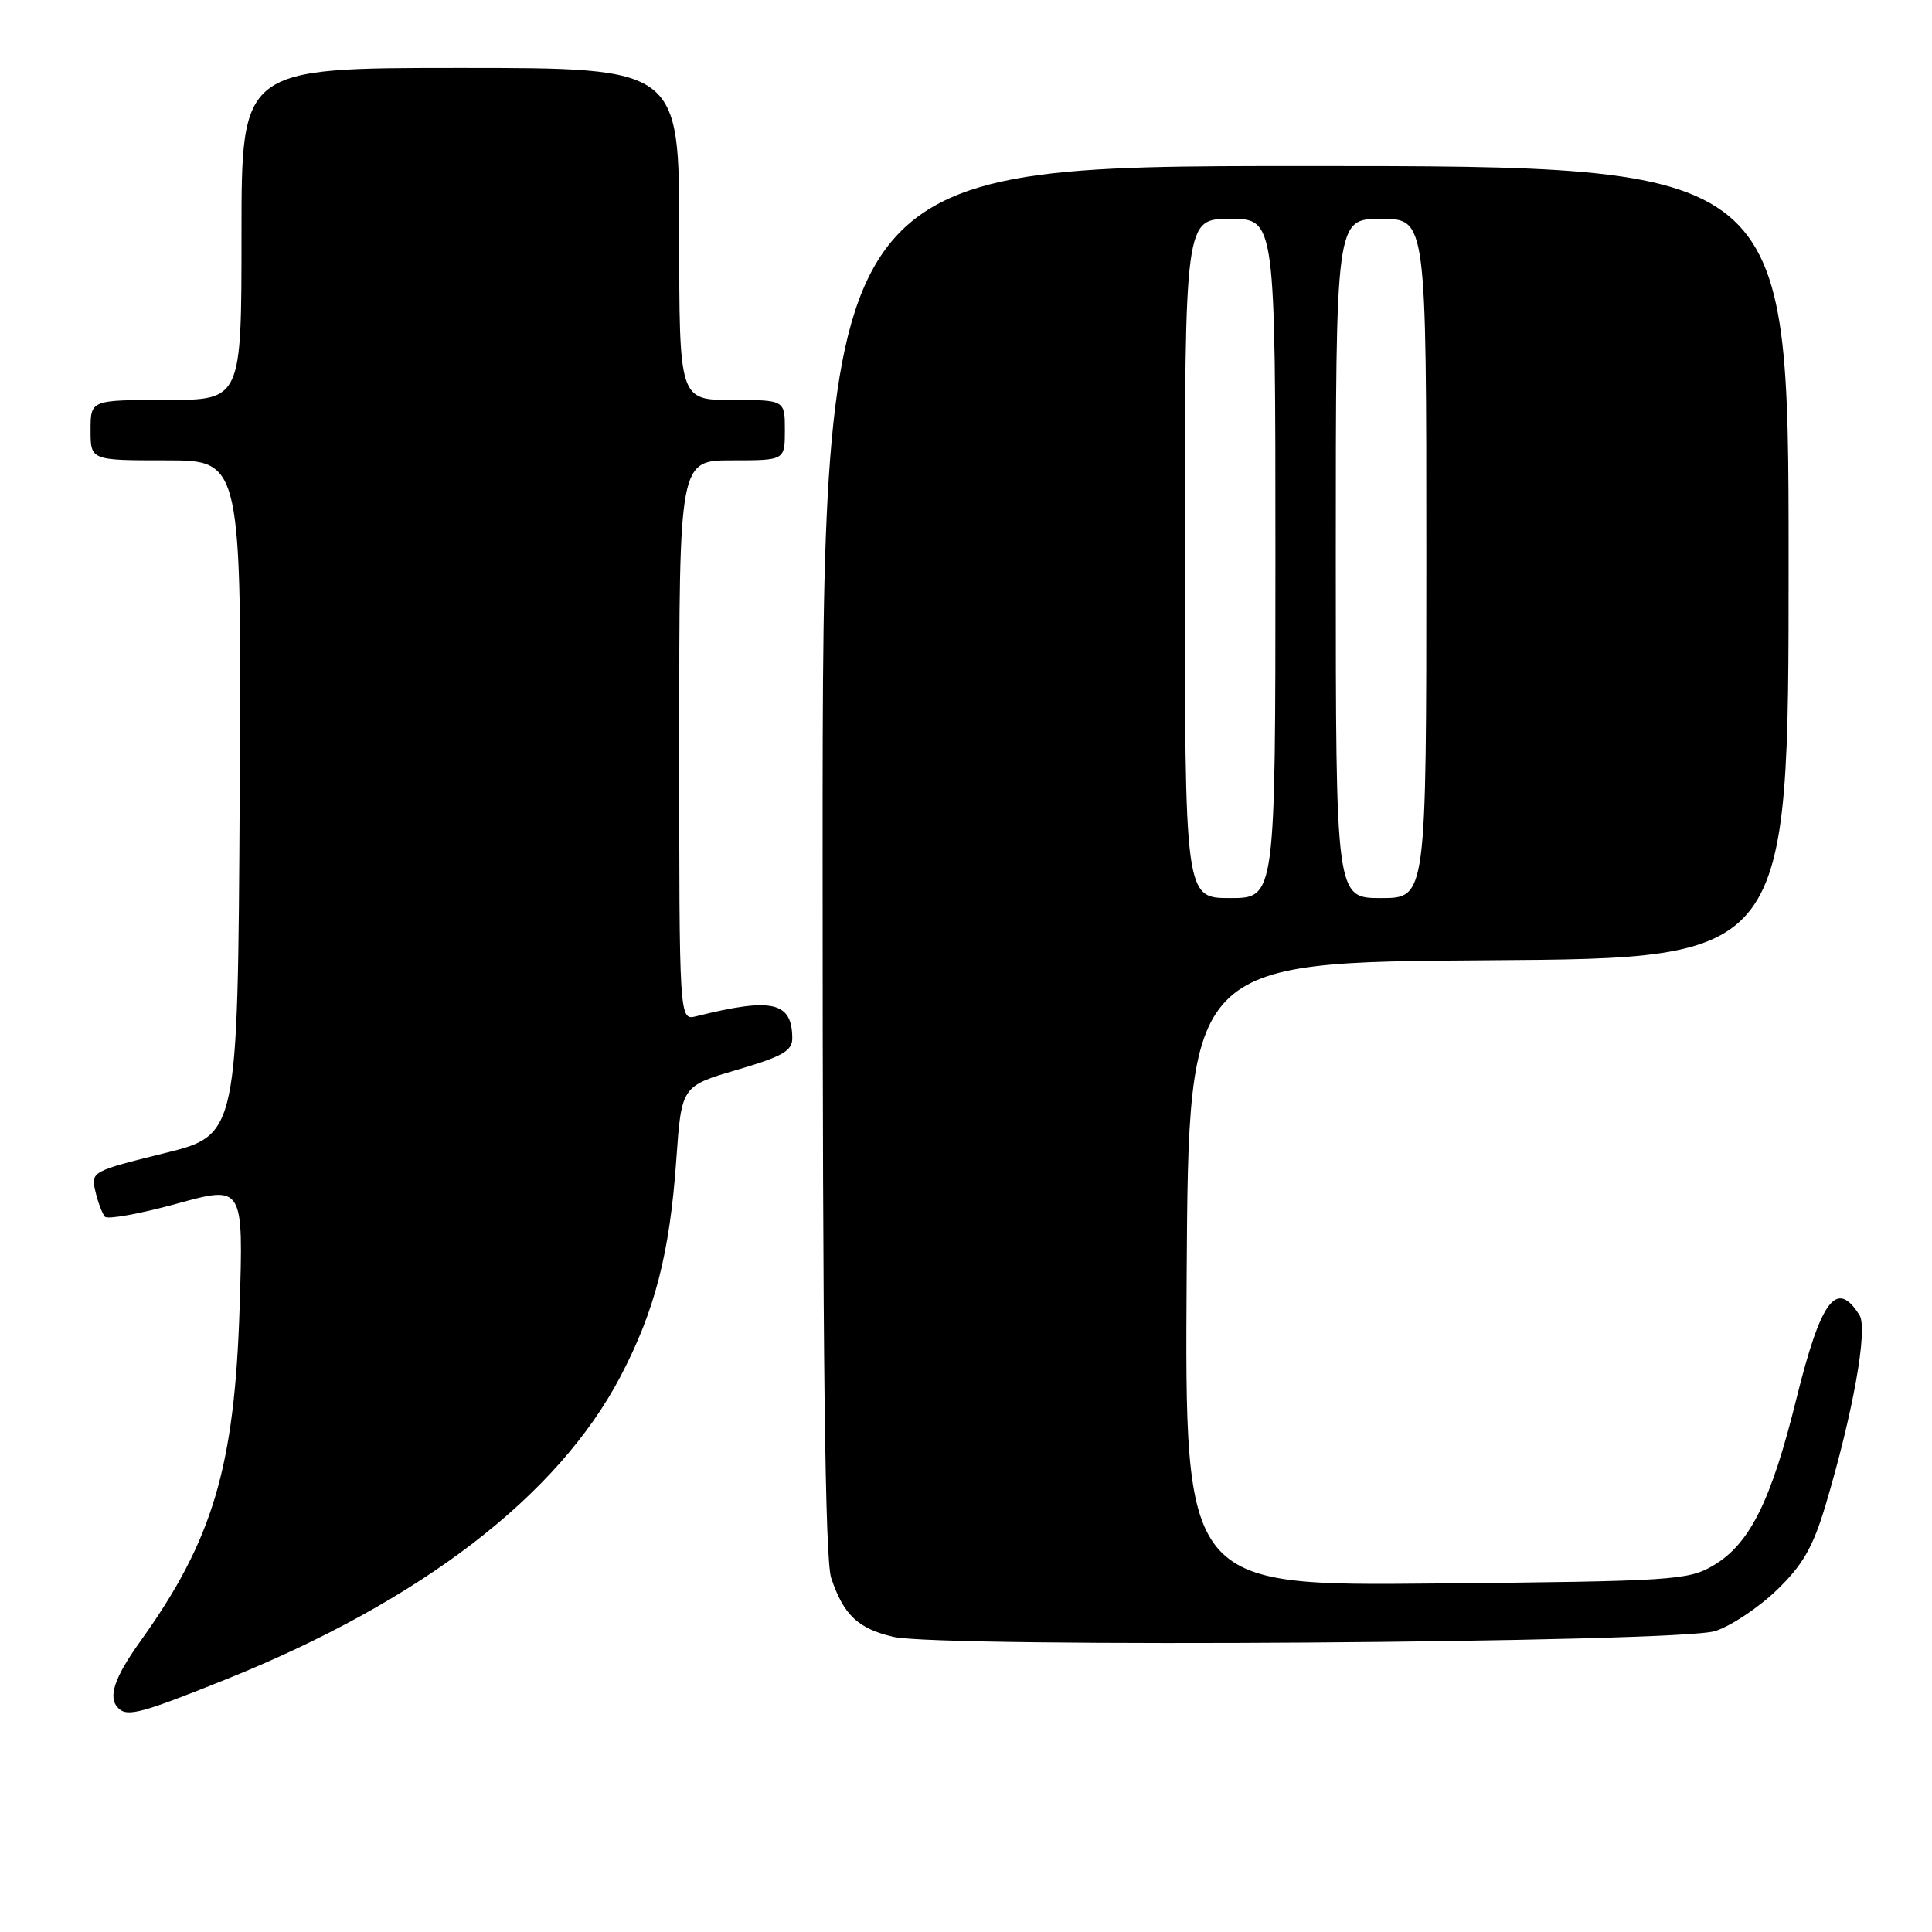 <?xml version="1.0" encoding="UTF-8" standalone="no"?>
<!DOCTYPE svg PUBLIC "-//W3C//DTD SVG 1.1//EN" "http://www.w3.org/Graphics/SVG/1.1/DTD/svg11.dtd" >
<svg xmlns="http://www.w3.org/2000/svg" xmlns:xlink="http://www.w3.org/1999/xlink" version="1.1" viewBox="0 0 256 256">
 <g >
 <path fill="currentColor"
d=" M 29.93 222.53 C 55.76 212.15 73.93 198.20 82.22 182.38 C 86.78 173.68 88.74 166.08 89.61 153.71 C 90.30 143.92 90.30 143.92 97.65 141.76 C 103.70 139.98 105.00 139.24 104.98 137.55 C 104.95 132.74 102.33 132.14 92.25 134.66 C 90.00 135.22 90.00 135.22 90.00 98.11 C 90.00 61.00 90.00 61.00 97.00 61.00 C 104.00 61.00 104.00 61.00 104.00 57.00 C 104.00 53.00 104.00 53.00 97.00 53.00 C 90.00 53.00 90.00 53.00 90.00 31.00 C 90.00 9.00 90.00 9.00 61.00 9.00 C 32.00 9.00 32.00 9.00 32.00 31.00 C 32.00 53.00 32.00 53.00 22.00 53.00 C 12.00 53.00 12.00 53.00 12.00 57.00 C 12.00 61.00 12.00 61.00 22.01 61.00 C 32.02 61.00 32.02 61.00 31.76 105.70 C 31.50 150.40 31.50 150.40 21.76 152.81 C 12.16 155.19 12.03 155.26 12.64 157.86 C 12.98 159.31 13.55 160.82 13.90 161.22 C 14.25 161.61 18.52 160.84 23.40 159.50 C 32.26 157.06 32.26 157.06 31.75 173.28 C 31.08 194.41 28.20 204.09 18.58 217.50 C 15.13 222.32 14.26 224.93 15.67 226.33 C 16.87 227.53 18.67 227.05 29.93 222.53 Z  M 227.29 216.12 C 229.38 215.44 233.04 213.00 235.44 210.69 C 238.87 207.38 240.22 205.03 241.88 199.50 C 245.55 187.20 247.54 176.08 246.39 174.26 C 243.36 169.45 241.30 172.18 238.04 185.32 C 234.68 198.93 231.84 204.61 227.00 207.45 C 223.69 209.39 221.65 209.52 190.24 209.82 C 156.98 210.14 156.98 210.14 157.24 168.82 C 157.50 127.50 157.50 127.50 197.25 127.24 C 237.00 126.98 237.00 126.98 237.00 74.49 C 237.00 22.00 237.00 22.00 173.00 22.00 C 109.00 22.00 109.00 22.00 109.00 113.85 C 109.00 180.03 109.32 206.65 110.14 209.10 C 111.78 213.99 113.70 215.80 118.37 216.89 C 124.73 218.37 222.53 217.68 227.29 216.12 Z  M 157.00 74.00 C 157.00 29.00 157.00 29.00 163.00 29.00 C 169.00 29.00 169.00 29.00 169.00 74.00 C 169.00 119.00 169.00 119.00 163.00 119.00 C 157.00 119.00 157.00 119.00 157.00 74.00 Z  M 177.00 74.00 C 177.00 29.00 177.00 29.00 183.00 29.00 C 189.00 29.00 189.00 29.00 189.00 74.00 C 189.00 119.00 189.00 119.00 183.00 119.00 C 177.00 119.00 177.00 119.00 177.00 74.00 Z "/>
</g>
</svg>
